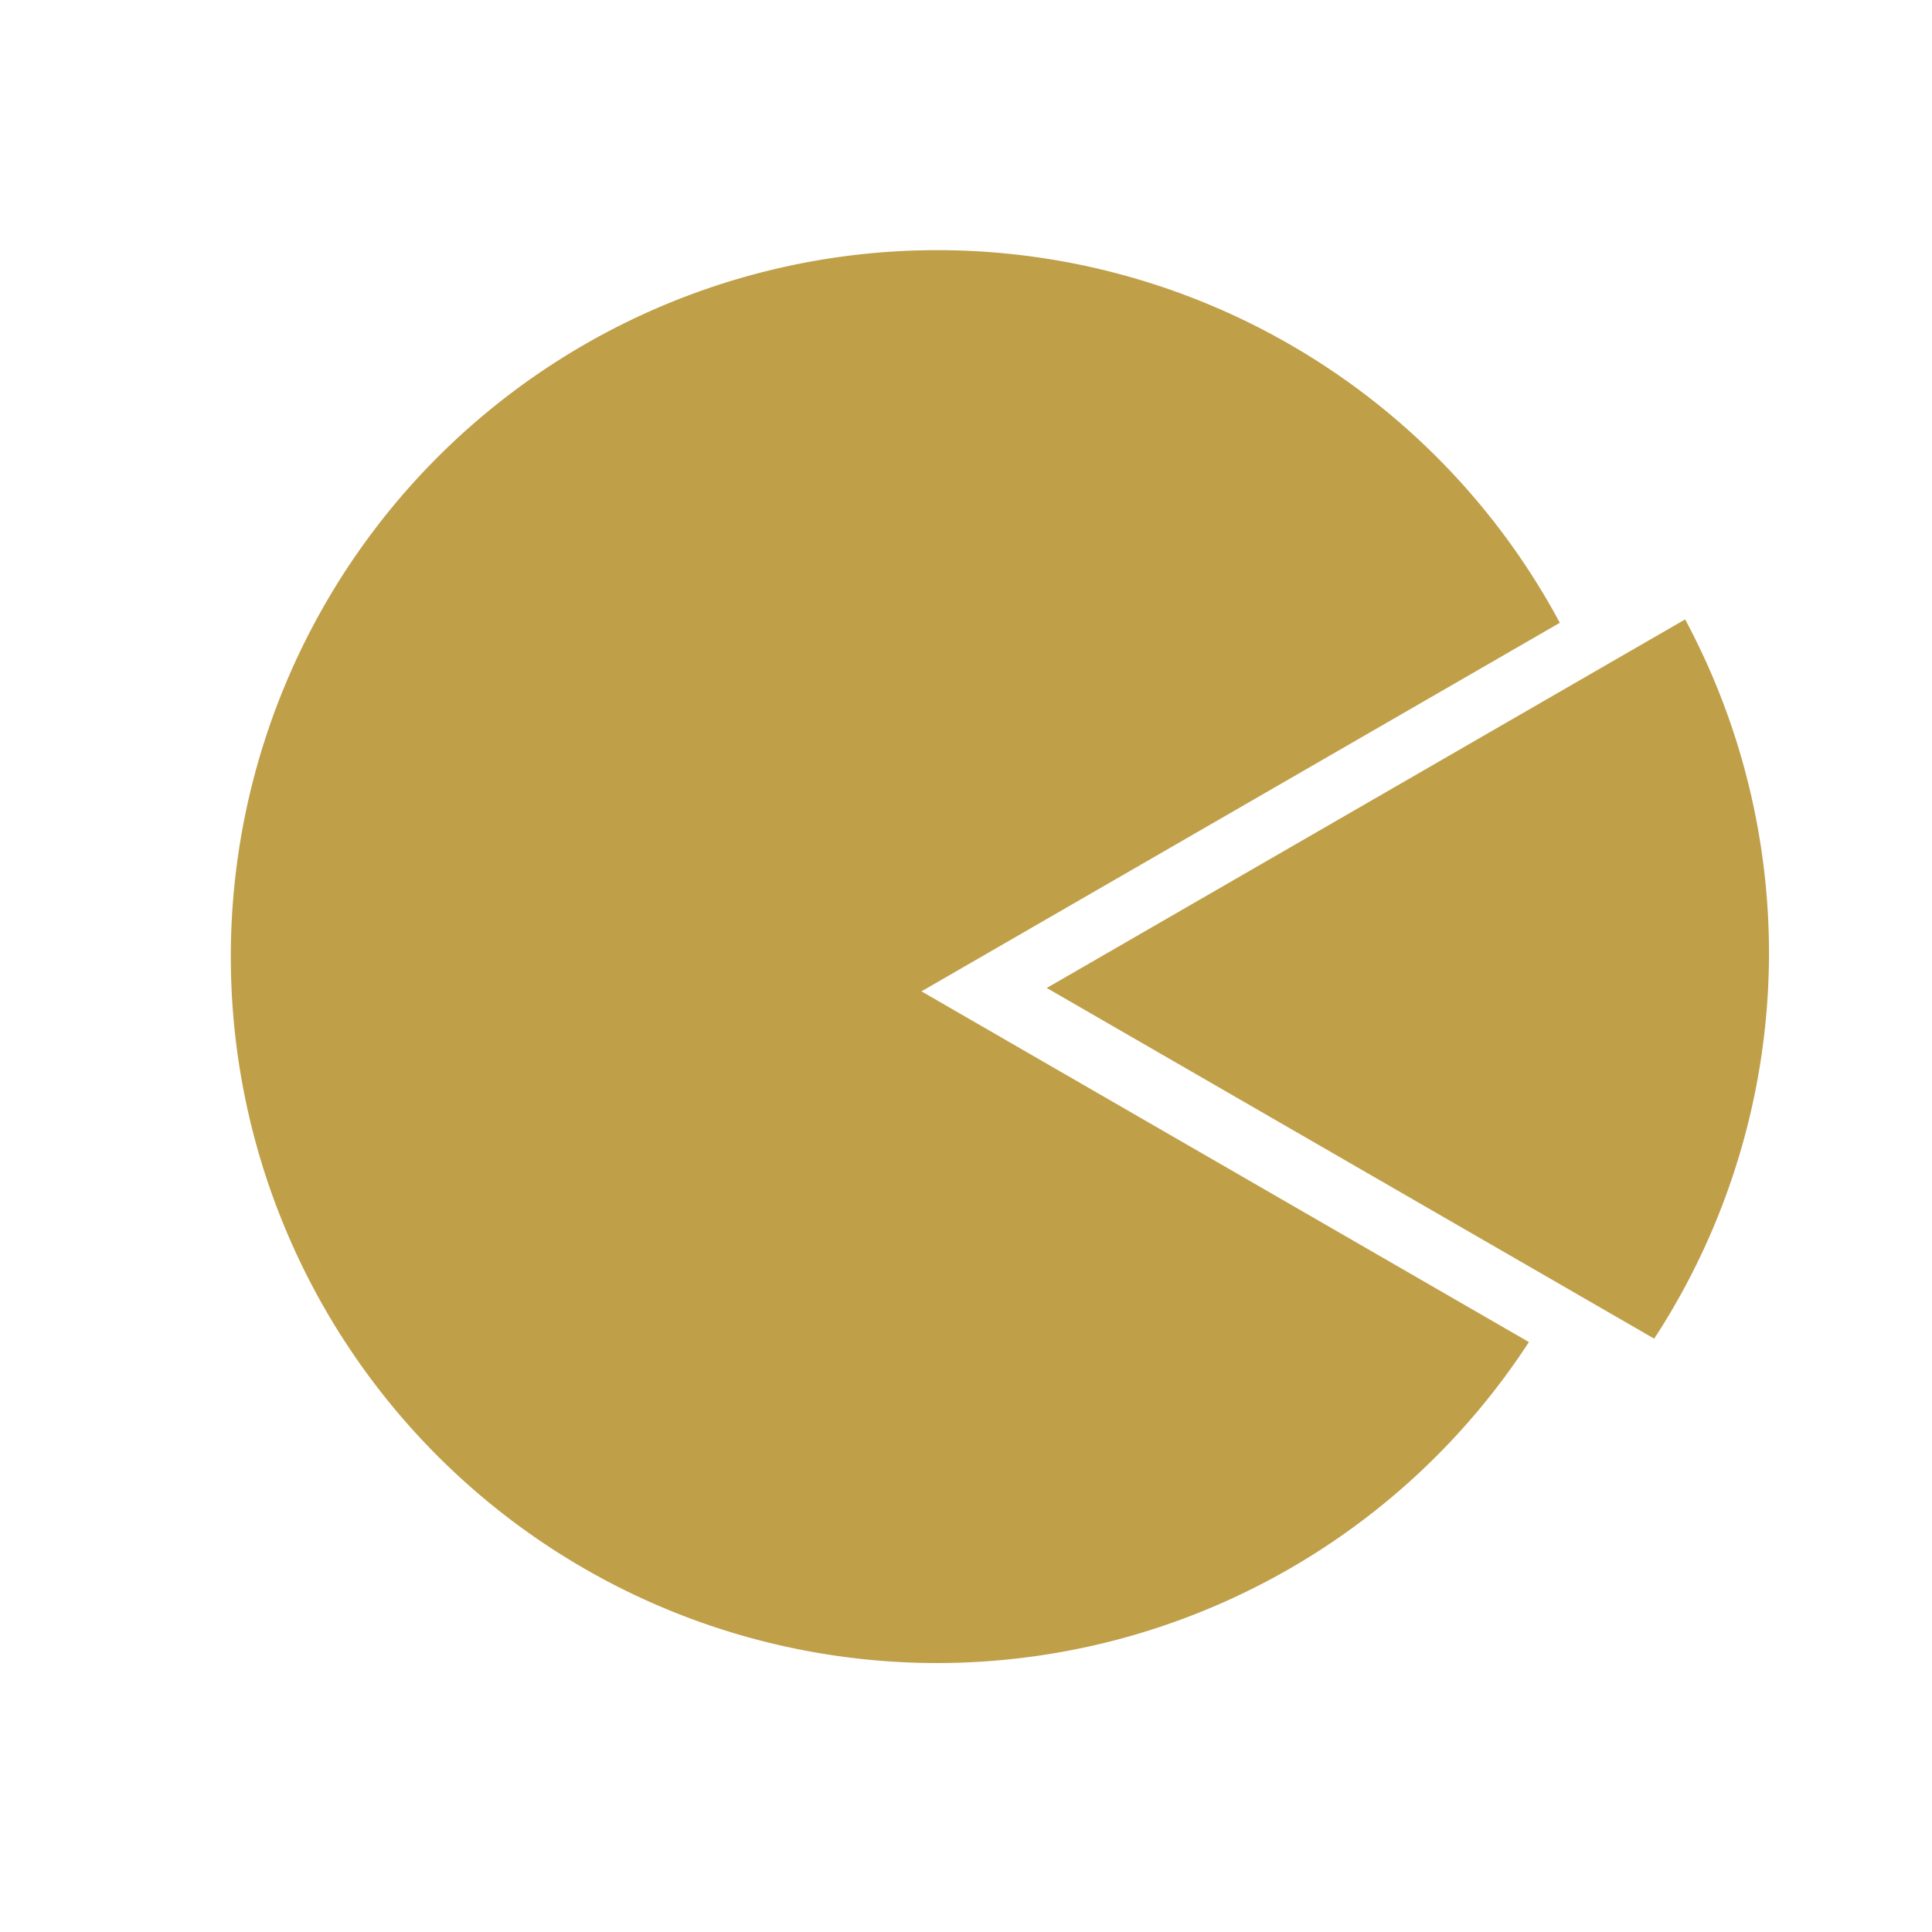 <?xml version="1.0" encoding="UTF-8" standalone="no"?>
<!-- Created with Inkscape (http://www.inkscape.org/) -->

<svg
   width="100mm"
   height="100mm"
   viewBox="0 0 100 100"
   version="1.1"
   id="svg1"
   xmlns="http://www.w3.org/2000/svg"
   xmlns:svg="http://www.w3.org/2000/svg">
  <defs
     id="defs1" />
  <g
     id="layer1">
    <path
       id="path1"
       style="fill:#c09f49;fill-opacity:1;fill-rule:evenodd;stroke:none;stroke-width:0.665"
       d="m 87.222,32.06 -33.042,19.077 31.441,18.152 a 36.565,36.565 0 0 0 5.942,-19.951 36.565,36.565 0 0 0 -4.341,-17.278 z" />
    <path
       id="circle2"
       style="fill:#c09f49;fill-opacity:1;fill-rule:evenodd;stroke:none;stroke-width:0.665"
       d="M 48.512,12.948 A 36.565,36.565 0 0 0 11.947,49.514 36.565,36.565 0 0 0 48.512,86.079 36.565,36.565 0 0 0 79.136,69.465 L 47.695,51.312 80.736,32.236 A 36.565,36.565 0 0 0 48.512,12.948 Z" />
    <path
       id="path3"
       style="fill:#c09f49;fill-opacity:1;fill-rule:evenodd;stroke:none;stroke-width:0.665"
       d="m 144.372,116.726 -33.042,19.077 31.441,18.152 a 36.565,36.565 0 0 0 5.942,-19.951 36.565,36.565 0 0 0 -4.341,-17.278 z" />
    <path
       id="path6"
       style="fill:#c09f49;fill-opacity:1;fill-rule:evenodd;stroke:none;stroke-width:0.665"
       d="m 105.662,182.281 a 36.565,36.565 0 0 0 -36.566,36.566 36.565,36.565 0 0 0 36.566,36.565 36.565,36.565 0 0 0 30.623,-16.614 l -31.441,-18.153 33.041,-19.076 a 36.565,36.565 0 0 0 -32.224,-19.288 z" />
  </g>
</svg>
